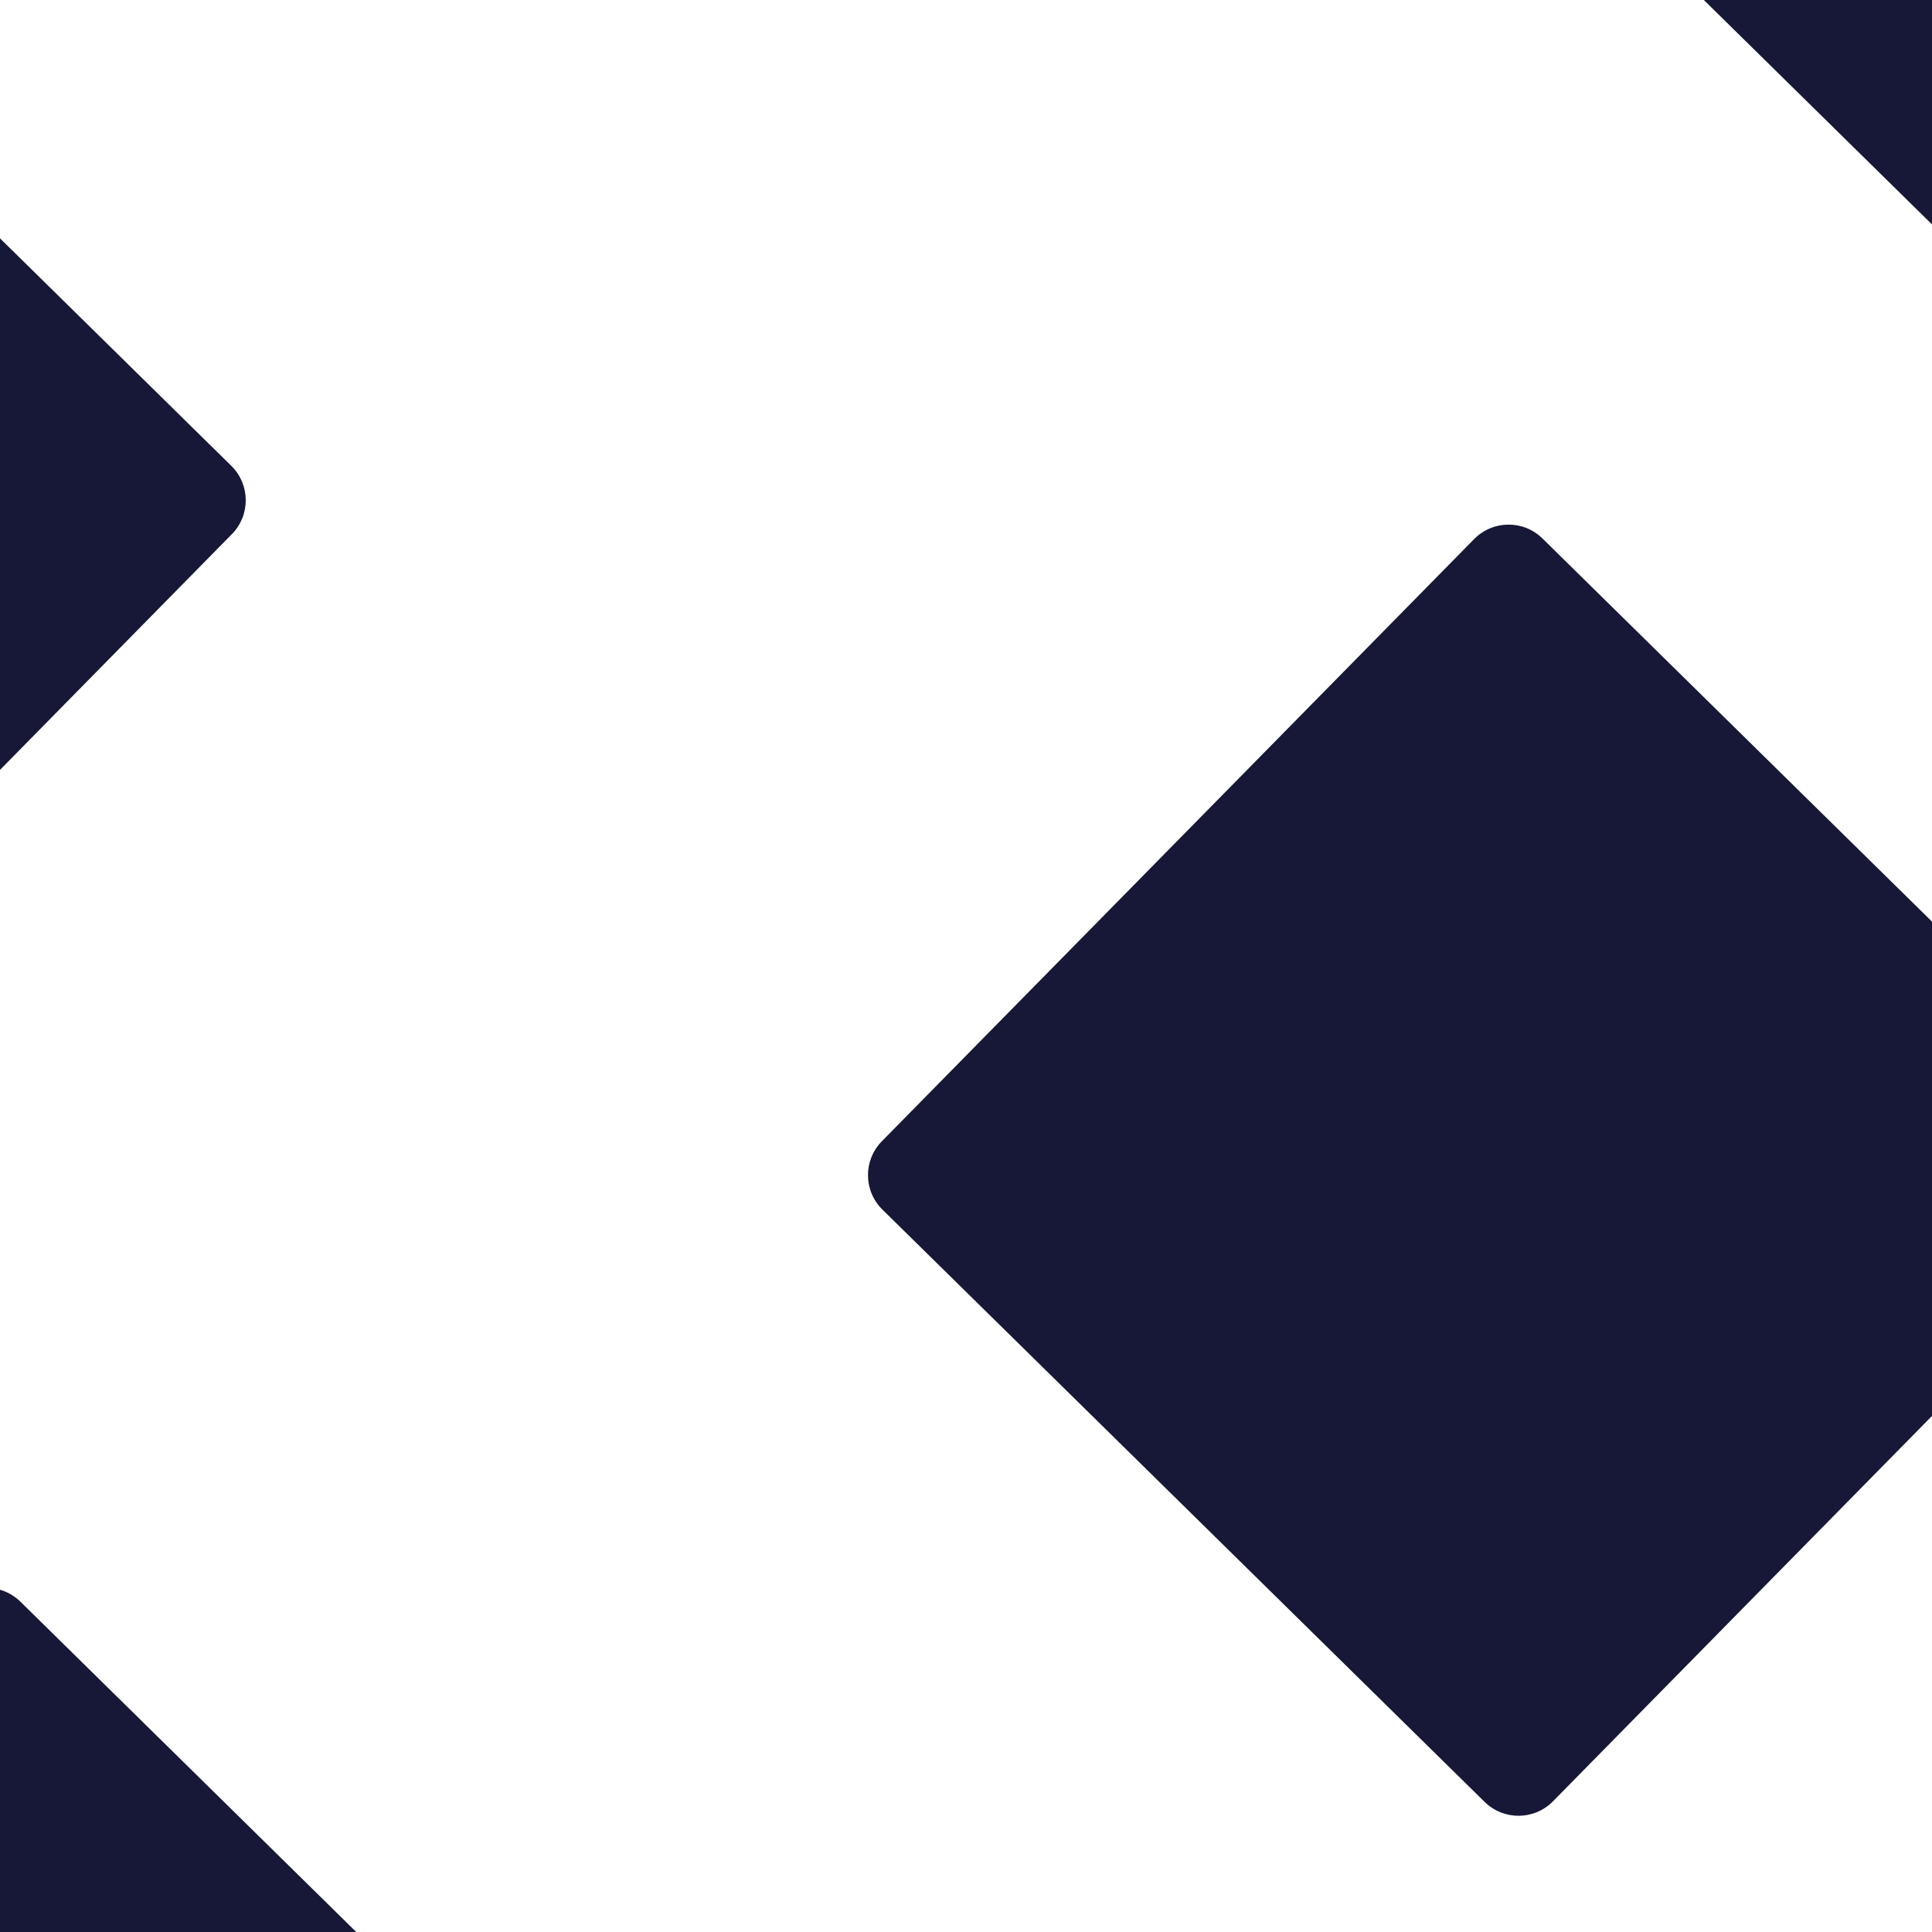 <svg width="120" height="120" viewBox="0 0 120 120" fill="none" xmlns="http://www.w3.org/2000/svg">
<g clip-path="url(#clip0_4_54)">
<path d="M-38.066 -18.43C-36.904 -19.611 -35.005 -19.627 -33.824 -18.465L14.367 28.934C15.549 30.096 15.565 31.995 14.403 33.176L-32.997 81.368C-34.158 82.549 -36.058 82.564 -37.239 81.403L-85.43 34.003C-86.611 32.842 -86.627 30.942 -85.465 29.761L-38.066 -18.43Z" fill="#171738"/>
<path d="M134.044 -85.371C135.206 -86.553 137.105 -86.568 138.287 -85.406L193.647 -30.956C194.828 -29.794 194.844 -27.895 193.682 -26.713L139.231 28.647C138.069 29.828 136.17 29.843 134.989 28.682L79.629 -25.769C78.448 -26.931 78.432 -28.83 79.594 -30.011L134.044 -85.371Z" fill="#171738"/>
<path d="M91.563 33.481C92.725 32.3 94.625 32.284 95.806 33.446L133.211 70.237C134.392 71.399 134.408 73.298 133.246 74.479L96.456 111.885C95.294 113.066 93.394 113.082 92.213 111.92L54.808 75.129C53.627 73.967 53.611 72.068 54.773 70.886L91.563 33.481Z" fill="#171738"/>
<path d="M-2.972 99.521C-1.81 98.34 0.09 98.324 1.271 99.486L43.507 141.028C44.688 142.19 44.704 144.09 43.542 145.271L2 187.507C0.838 188.689 -1.061 188.704 -2.243 187.542L-44.479 146C-45.66 144.838 -45.676 142.939 -44.514 141.757L-2.972 99.521Z" fill="#171738"/>
<path d="M165.011 99.67C166.172 98.489 168.072 98.473 169.253 99.635L229.621 159.011C230.802 160.172 230.818 162.072 229.656 163.253L170.28 223.621C169.118 224.802 167.219 224.818 166.038 223.656L105.67 164.28C104.489 163.118 104.473 161.219 105.635 160.038L165.011 99.67Z" fill="#171738"/>
</g>
<defs>
<clipPath id="clip0_4_54">
<rect width="120" height="120" fill="white"/>
</clipPath>
</defs>
</svg>
